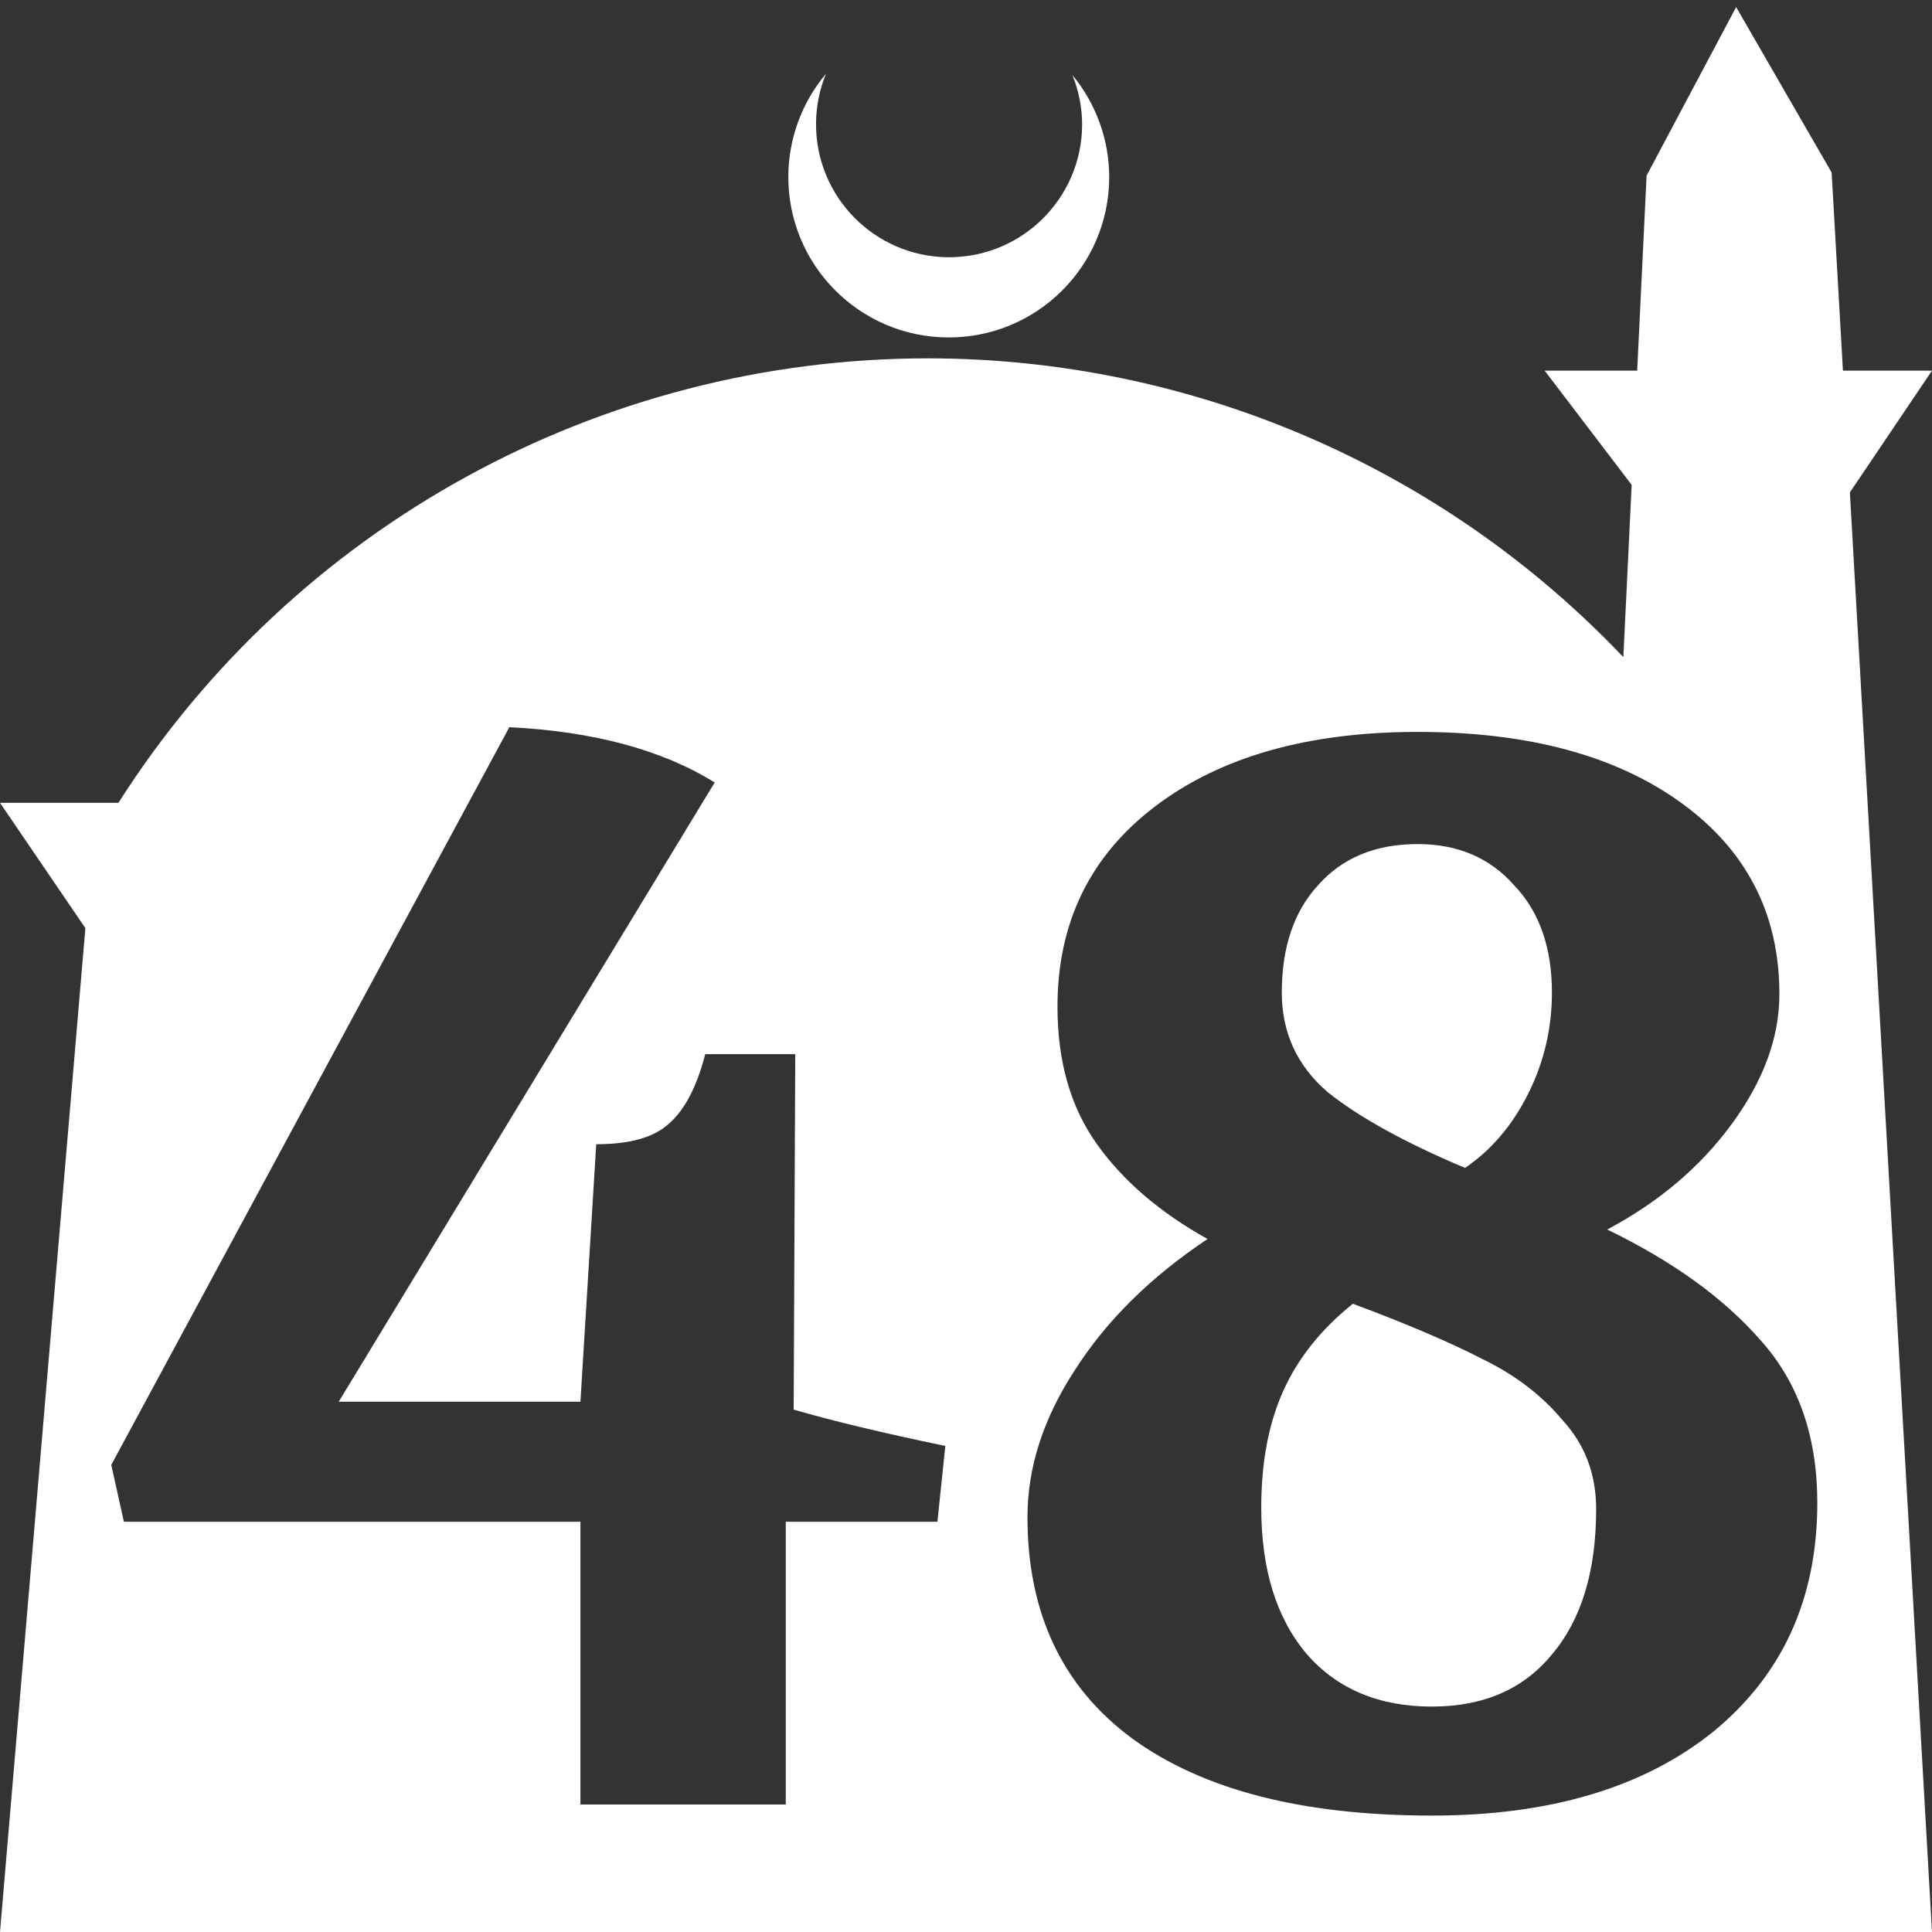 <?xml version="1.0" encoding="UTF-8" standalone="no"?>
<!-- Created with Inkscape (http://www.inkscape.org/) -->

<svg
   width="172.67mm"
   height="172.67mm"
   viewBox="0 0 172.67 172.67"
   version="1.1"
   id="svg1"
   xml:space="preserve"
   xmlns="http://www.w3.org/2000/svg"
   xmlns:svg="http://www.w3.org/2000/svg"><rect x="0" y="0" width="172.67" height="172.67" fill="#333333" stroke="none"/><defs
     id="defs1" /><g
     id="layer1"
     transform="translate(157.251,198.81)"><path
       id="path5"
       style="fill:#ffffff;fill-opacity:1;stroke-width:0.805;stroke-linecap:round;stroke-linejoin:round"
       d="M -2.086 -198.177 L -10.089 -183.113 L -10.93 -165.684 L -19.199 -165.684 L -11.423 -155.474 L -12.166 -140.079 C -28.353 -157.121 -50.824 -166.774 -74.327 -166.784 C -103.645 -166.774 -130.927 -151.792 -146.667 -127.059 L -157.251 -127.059 L -149.62 -115.86 L -157.251 -26.14 L -8.514 -26.14 L 15.419 -26.14 L 8.08 -154.802 L 15.419 -165.684 L 7.459 -165.684 L 6.449 -183.393 L -2.086 -198.177 z M -83.431 -192.216 C -85.585 -189.655 -86.775 -186.421 -86.795 -183.075 C -86.842 -175.155 -80.46 -168.697 -72.54 -168.651 C -64.621 -168.604 -58.163 -174.986 -58.117 -182.905 C -58.103 -186.26 -59.266 -189.514 -61.404 -192.1 C -60.831 -190.684 -60.537 -189.17 -60.537 -187.641 C -60.576 -181.074 -65.931 -175.782 -72.498 -175.82 C -79.065 -175.859 -84.358 -181.214 -84.319 -187.781 C -84.309 -189.303 -84.008 -190.808 -83.431 -192.216 z M -111.729 -133.819 C -104.2 -133.443 -98.082 -131.795 -93.376 -128.877 L -126.977 -73.535 L -105.376 -73.535 L -103.964 -96.547 C -100.952 -96.547 -98.788 -97.159 -97.47 -98.383 C -96.058 -99.606 -94.976 -101.677 -94.223 -104.595 L -86.176 -104.595 L -86.317 -72.829 C -82.74 -71.793 -78.223 -70.711 -72.764 -69.582 L -73.47 -62.805 L -87.023 -62.805 L -87.023 -37.534 L -105.376 -37.534 L -105.376 -62.805 L -146.178 -62.805 L -147.307 -67.887 L -111.729 -133.819 z M -30.551 -133.396 C -20.668 -133.396 -12.809 -131.278 -6.973 -127.042 C -1.138 -122.807 1.78 -117.112 1.78 -109.959 C 1.78 -106.1 0.368 -102.242 -2.455 -98.383 C -5.279 -94.524 -8.997 -91.37 -13.609 -88.923 C -7.773 -86.1 -3.209 -82.806 0.086 -79.041 C 3.474 -75.276 5.169 -70.429 5.169 -64.499 C 5.169 -55.934 2.062 -49.11 -4.15 -44.028 C -10.362 -39.039 -18.739 -36.545 -29.28 -36.545 C -40.857 -36.545 -49.798 -38.851 -56.104 -43.463 C -62.316 -48.075 -65.422 -54.664 -65.422 -63.229 C -65.422 -67.652 -64.01 -72.029 -61.187 -76.358 C -58.363 -80.782 -54.41 -84.688 -49.327 -88.076 C -53.563 -90.429 -56.857 -93.253 -59.21 -96.547 C -61.564 -99.841 -62.74 -103.936 -62.74 -108.83 C -62.74 -116.36 -59.822 -122.336 -53.987 -126.76 C -48.151 -131.183 -40.339 -133.396 -30.551 -133.396 z M -30.551 -123.372 C -34.316 -123.372 -37.28 -122.148 -39.445 -119.701 C -41.61 -117.348 -42.692 -114.148 -42.692 -110.101 C -42.692 -106.524 -41.327 -103.559 -38.598 -101.206 C -35.774 -98.947 -31.68 -96.688 -26.315 -94.429 C -23.962 -96.029 -22.079 -98.242 -20.668 -101.065 C -19.256 -103.889 -18.55 -106.901 -18.55 -110.101 C -18.55 -114.148 -19.679 -117.348 -21.938 -119.701 C -24.103 -122.148 -26.974 -123.372 -30.551 -123.372 z M -36.339 -82.288 C -39.163 -80.029 -41.233 -77.441 -42.551 -74.523 C -43.869 -71.605 -44.528 -68.123 -44.528 -64.076 C -44.528 -58.523 -43.163 -54.146 -40.433 -50.946 C -37.704 -47.84 -33.986 -46.287 -29.28 -46.287 C -24.668 -46.287 -21.091 -47.84 -18.55 -50.946 C -15.915 -54.052 -14.597 -58.382 -14.597 -63.935 C -14.597 -67.041 -15.585 -69.676 -17.562 -71.841 C -19.444 -74.1 -21.844 -75.935 -24.762 -77.347 C -27.68 -78.853 -31.539 -80.5 -36.339 -82.288 z " /></g></svg>
